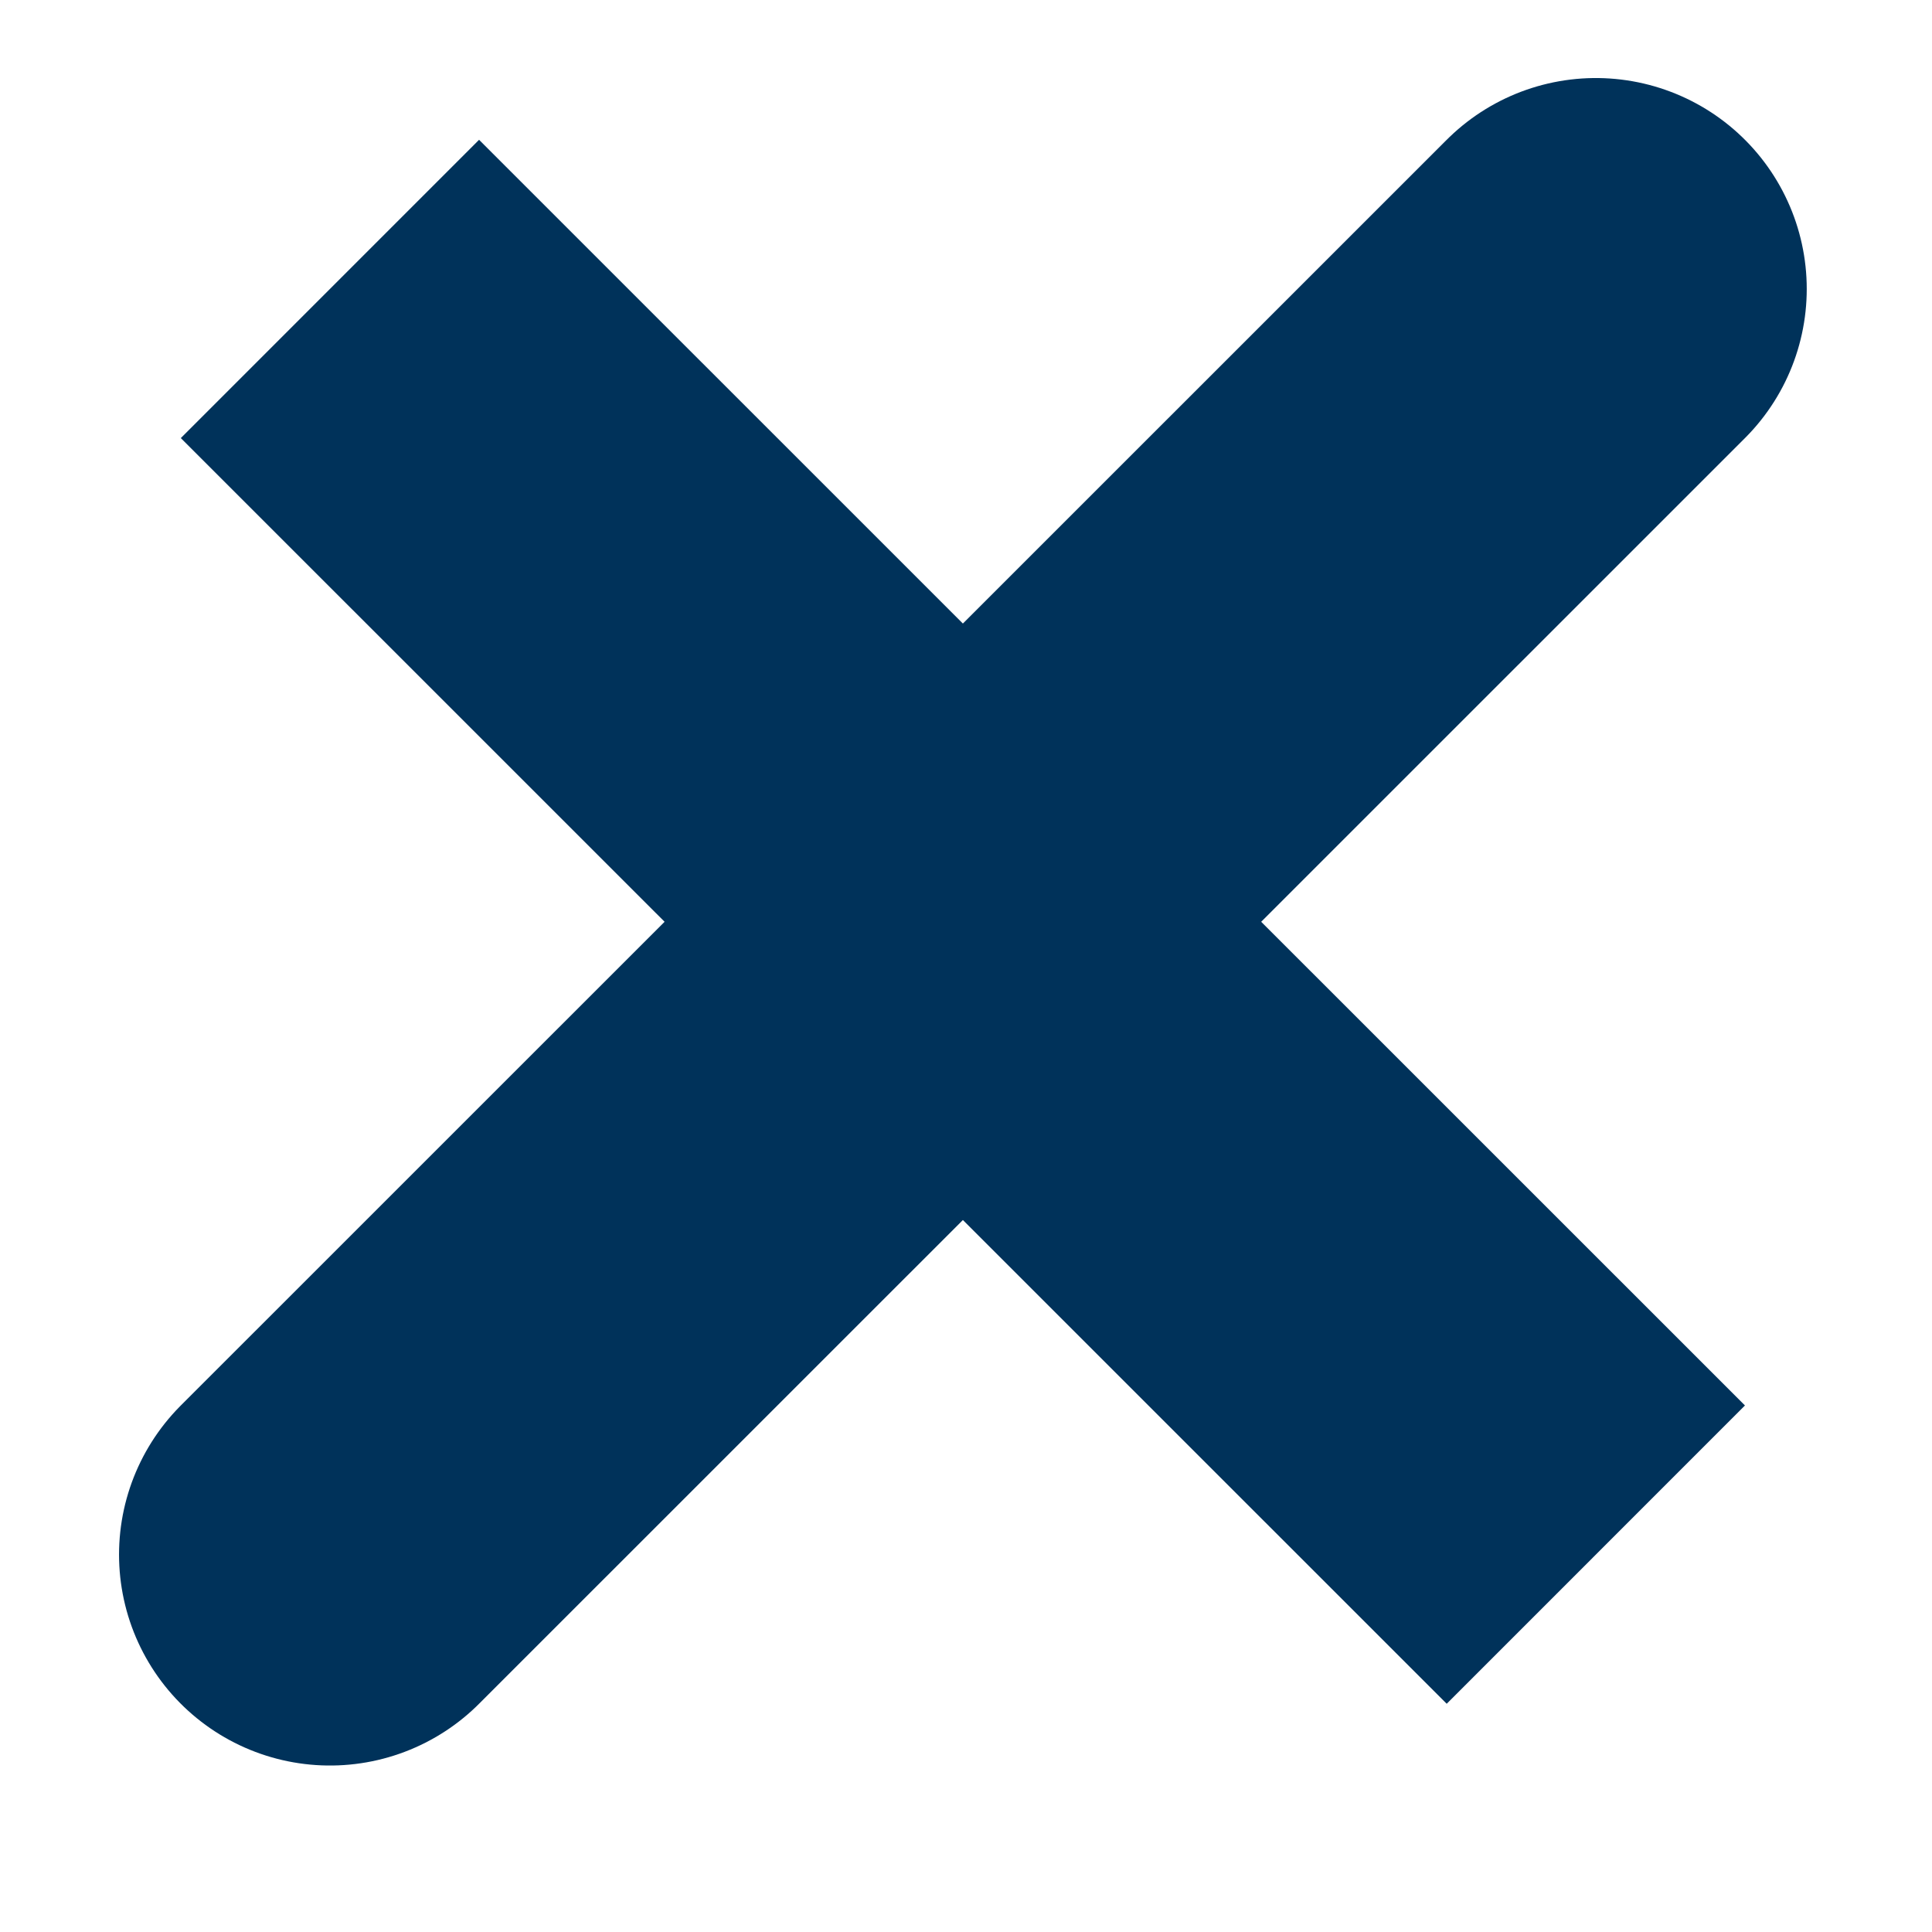 <svg width="9" height="9" viewBox="0 0 9 9" fill="none" xmlns="http://www.w3.org/2000/svg">
<path d="M7.434 1.346L1.537 7.242M7.434 7.242L1.537 1.346L7.434 7.242Z" stroke="#00325A" stroke-width="1.965" stroke-linecap="round"/>
</svg>

